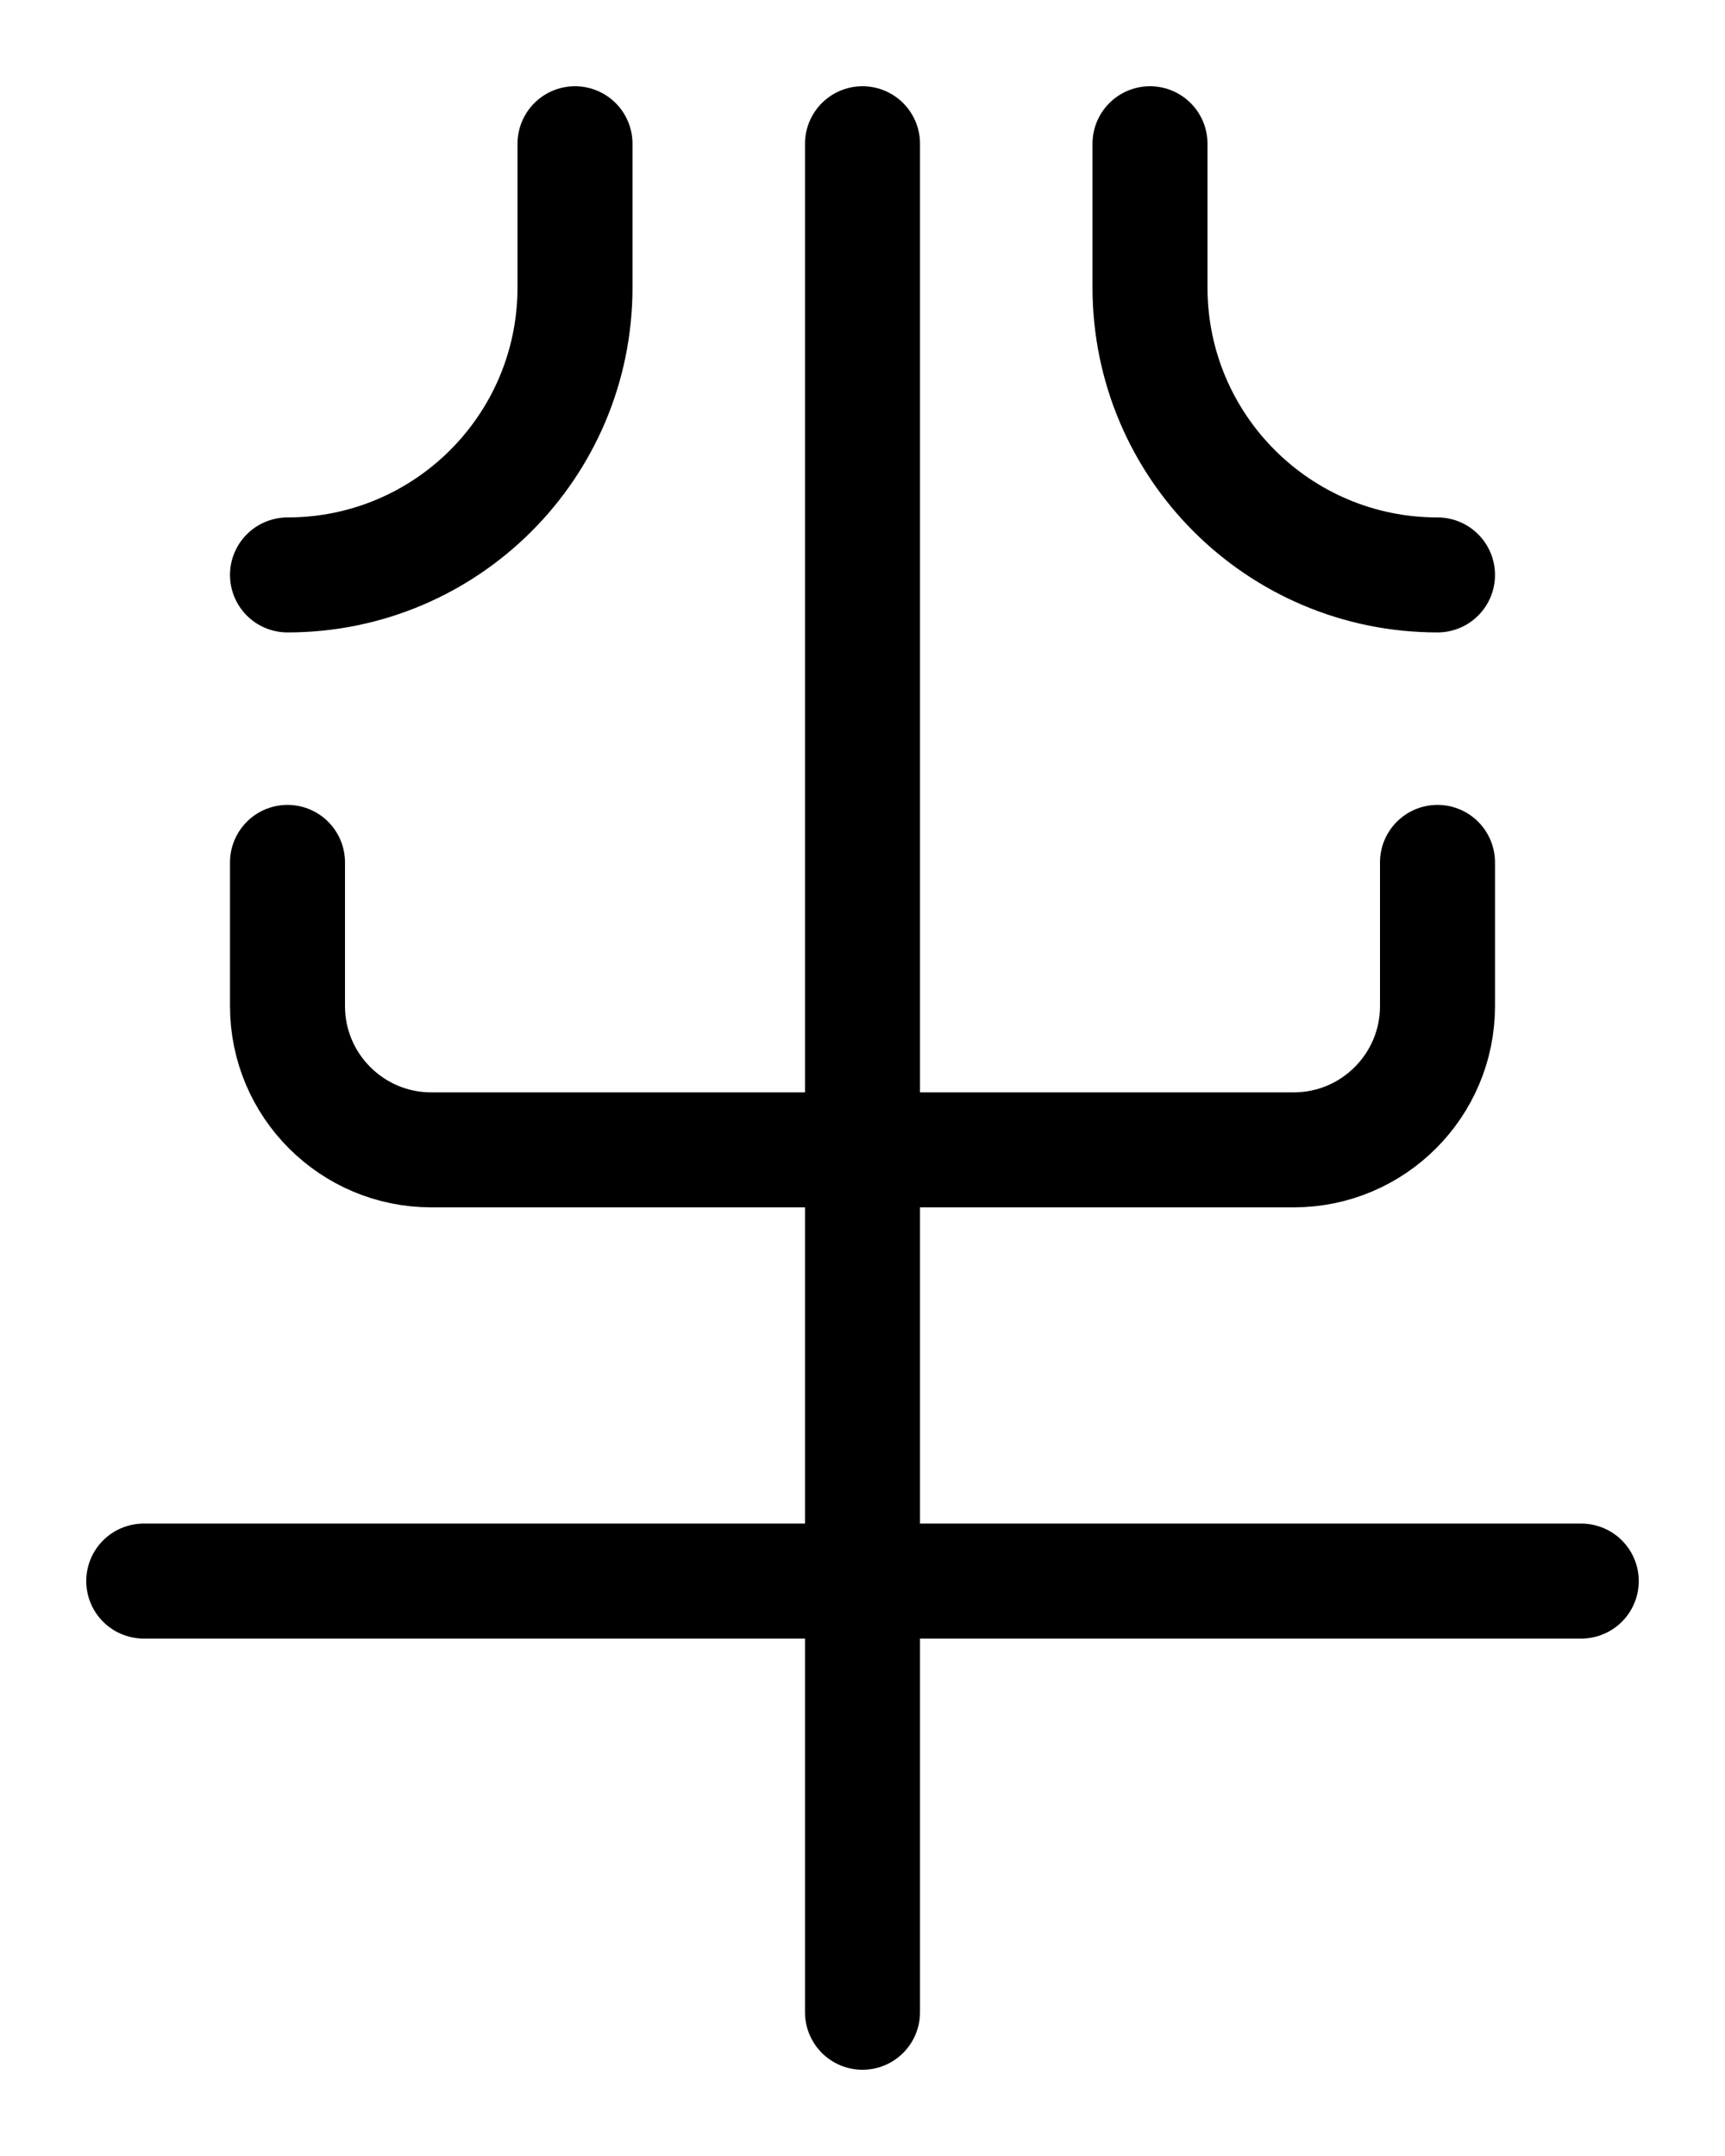 <?xml version="1.0" encoding="utf-8"?>
<!-- Generator: Adobe Illustrator 26.0.0, SVG Export Plug-In . SVG Version: 6.00 Build 0)  -->
<svg version="1.1" id="图层_1" xmlns="http://www.w3.org/2000/svg" xmlns:xlink="http://www.w3.org/1999/xlink" x="0px" y="0px"
	 viewBox="0 0 720 900" style="enable-background:new 0 0 720 900;" xml:space="preserve">
<style type="text/css">
	.st0{fill:none;stroke:#000000;stroke-width:48;stroke-linecap:round;stroke-linejoin:round;stroke-miterlimit:10;}
</style>
<path class="st0" d="M120,240c66.3,0,120-53.7,120-120V60"/>
<path class="st0" d="M600,240c-66.3,0-120-53.7-120-120V60"/>
<path class="st0" d="M120,360v60c0,33.1,26.9,60,60,60h360c33.1,0,60-26.9,60-60v-60"/>
<line class="st0" x1="360" y1="60" x2="360" y2="840"/>
<line class="st0" x1="60" y1="660" x2="660" y2="660"/>
</svg>
